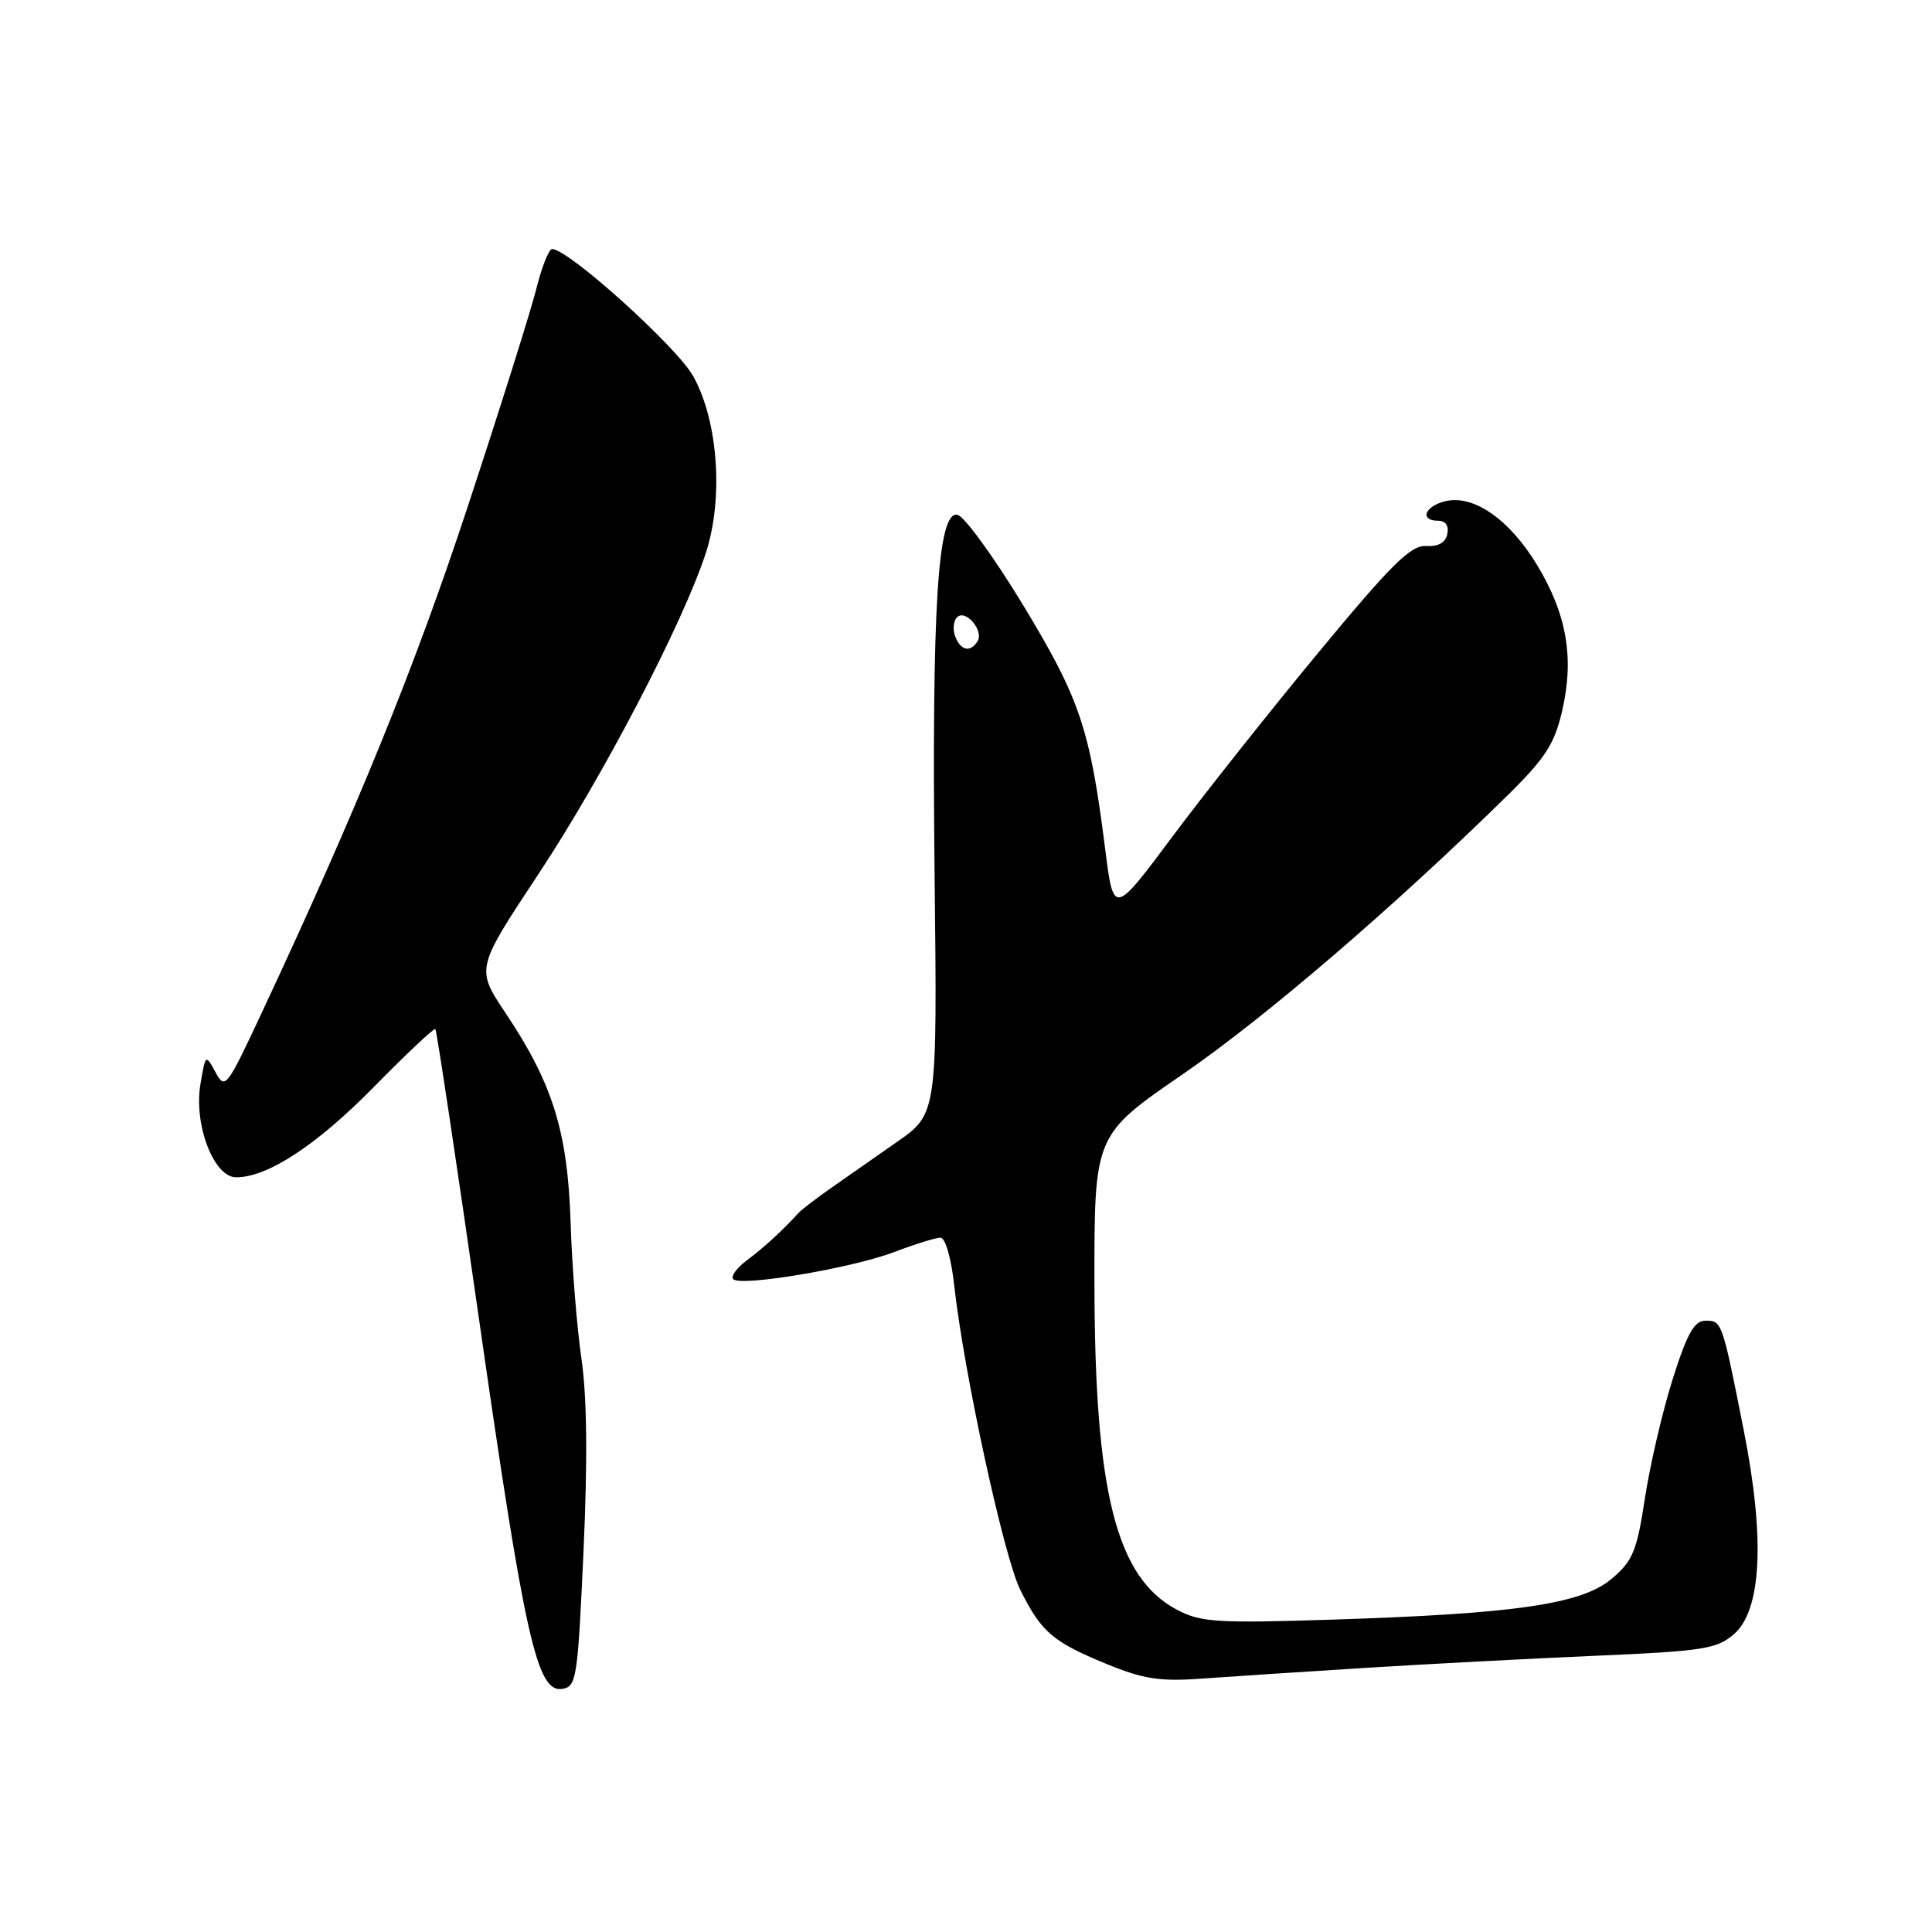 <?xml version="1.0" encoding="UTF-8" standalone="no"?>
<!DOCTYPE svg PUBLIC "-//W3C//DTD SVG 1.1//EN" "http://www.w3.org/Graphics/SVG/1.1/DTD/svg11.dtd" >
<svg xmlns="http://www.w3.org/2000/svg" xmlns:xlink="http://www.w3.org/1999/xlink" version="1.1" viewBox="0 0 256 256">
 <g >
 <path fill="currentColor"
d=" M 77.32 205.50 C 77.87 193.44 77.78 185.03 77.04 180.00 C 76.44 175.88 75.79 167.78 75.61 162.00 C 75.22 149.94 73.25 143.59 66.96 134.19 C 63.06 128.34 63.06 128.34 71.36 115.80 C 79.95 102.81 90.57 82.42 93.55 73.20 C 95.88 65.99 95.15 55.81 91.88 49.89 C 89.74 46.00 75.32 33.00 73.16 33.00 C 72.73 33.00 71.79 35.36 71.07 38.25 C 70.35 41.14 66.28 54.07 62.02 67.00 C 54.97 88.41 47.31 107.23 34.54 134.50 C 30.03 144.14 29.81 144.41 28.55 142.07 C 27.25 139.67 27.23 139.68 26.56 143.65 C 25.65 149.02 28.33 156.00 31.29 156.00 C 35.48 156.00 41.96 151.74 49.58 143.99 C 53.87 139.62 57.52 136.18 57.69 136.36 C 57.86 136.53 60.48 153.91 63.50 174.98 C 69.52 216.97 71.15 224.26 74.45 223.79 C 76.40 223.51 76.54 222.58 77.32 205.50 Z  M 180.50 221.03 C 188.75 220.51 202.64 219.78 211.36 219.40 C 225.61 218.79 227.47 218.50 229.73 216.56 C 233.43 213.37 233.90 203.88 231.05 189.50 C 228.19 175.05 228.17 175.00 225.98 175.00 C 224.50 175.00 223.55 176.69 221.63 182.77 C 220.28 187.05 218.63 194.14 217.96 198.52 C 216.89 205.55 216.36 206.82 213.55 209.20 C 209.56 212.56 200.86 213.83 176.50 214.61 C 161.31 215.10 159.13 214.96 156.01 213.33 C 147.91 209.09 145.04 197.78 145.02 169.95 C 145.00 150.40 145.00 150.40 156.75 142.32 C 167.59 134.87 184.61 120.26 199.63 105.52 C 204.75 100.49 205.96 98.63 206.99 94.21 C 208.61 87.23 207.63 81.46 203.71 74.93 C 200.04 68.83 195.23 65.48 191.48 66.42 C 188.75 67.10 188.08 69.00 190.57 69.00 C 191.54 69.00 192.01 69.67 191.78 70.75 C 191.55 71.90 190.58 72.45 188.96 72.35 C 186.94 72.23 184.39 74.75 174.79 86.35 C 168.35 94.13 159.58 105.18 155.31 110.91 C 147.55 121.31 147.55 121.31 146.43 112.41 C 144.42 96.54 143.10 92.62 135.58 80.20 C 131.68 73.78 127.76 68.38 126.86 68.21 C 124.25 67.71 123.46 80.39 123.84 116.05 C 124.19 147.59 124.19 147.59 118.84 151.32 C 115.90 153.37 111.92 156.16 110.00 157.50 C 108.08 158.85 106.19 160.30 105.80 160.73 C 103.75 162.99 101.23 165.31 99.00 166.97 C 97.62 167.99 96.80 169.13 97.16 169.50 C 98.18 170.51 112.86 168.04 118.50 165.90 C 121.25 164.85 124.00 164.00 124.62 164.00 C 125.26 164.00 126.04 166.71 126.43 170.25 C 127.70 181.80 133.01 206.30 135.20 210.68 C 137.99 216.27 139.47 217.54 146.61 220.48 C 151.42 222.46 153.69 222.82 159.00 222.44 C 162.57 222.18 172.25 221.55 180.50 221.03 Z  M 126.57 84.33 C 126.22 83.42 126.33 82.27 126.81 81.79 C 127.93 80.67 130.40 83.55 129.53 84.96 C 128.58 86.50 127.30 86.23 126.57 84.33 Z "/>
</g>
</svg>